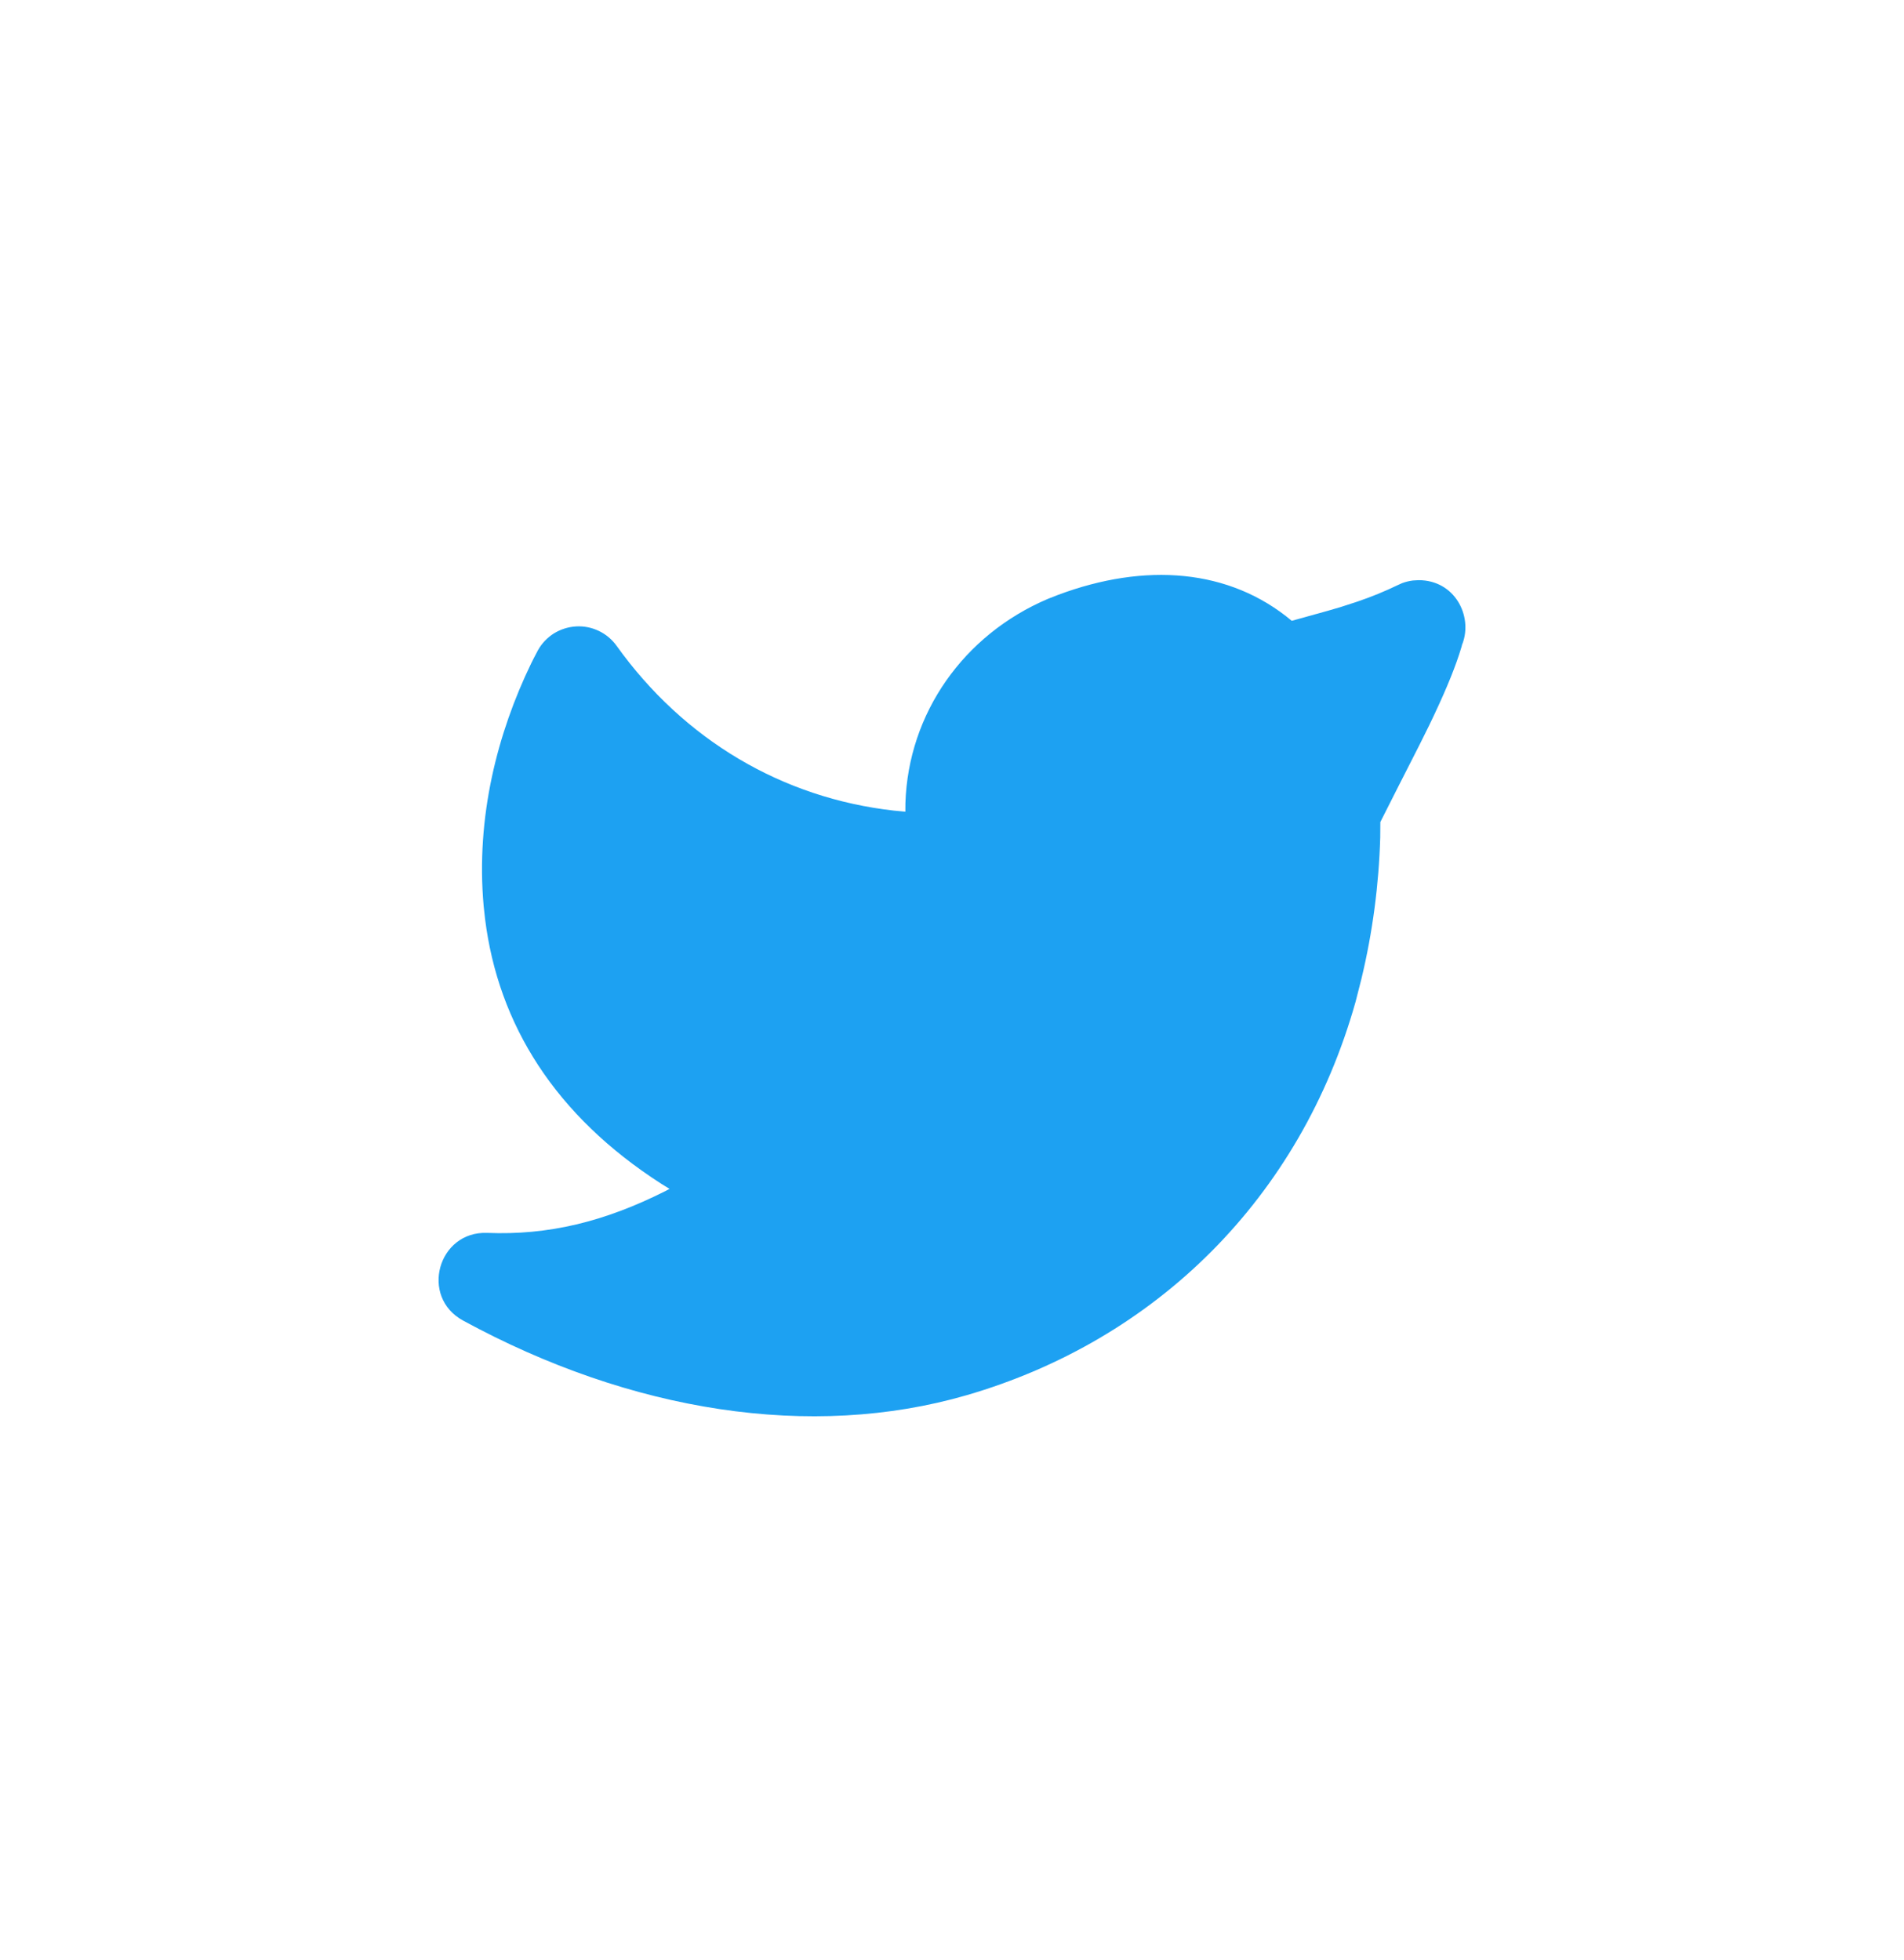 <svg width="34" height="35" viewBox="0 0 34 35" fill="none" xmlns="http://www.w3.org/2000/svg">
<g clip-path="url(#clip0_41_221315)">
<path d="M18.715 10.695C17.209 11.334 16.219 12.739 16.168 14.345L16.167 14.497L15.964 14.478C13.971 14.254 12.216 13.218 11.011 11.535C10.929 11.421 10.82 11.329 10.694 11.269C10.567 11.208 10.428 11.18 10.288 11.188C10.148 11.196 10.012 11.239 9.893 11.312C9.774 11.387 9.675 11.49 9.607 11.612L9.526 11.767L9.485 11.849C8.886 13.087 8.493 14.591 8.637 16.185L8.662 16.413C8.898 18.299 9.912 19.925 11.812 21.145L11.956 21.234L11.888 21.27C10.793 21.823 9.79 22.064 8.699 22.02C7.819 21.987 7.494 23.163 8.268 23.585C11.266 25.219 14.485 25.724 17.261 24.919C20.644 23.935 23.221 21.399 24.207 17.891L24.312 17.479C24.511 16.651 24.622 15.807 24.647 14.959L24.649 14.682L24.977 14.033L25.343 13.314L25.522 12.953L25.62 12.747C25.841 12.276 26 11.886 26.098 11.555L26.11 11.508L26.117 11.493C26.3 10.999 25.978 10.362 25.332 10.362L25.231 10.368C25.165 10.376 25.1 10.392 25.038 10.415L24.967 10.447C24.729 10.562 24.484 10.662 24.233 10.747L23.937 10.843L23.711 10.909L23.067 11.088C21.954 10.156 20.448 10.043 18.891 10.626L18.715 10.695Z" fill="#1DA1F2"/>
</g>
<defs>
<clipPath id="clip0_41_221315">
<rect width="20" height="20" fill="white" transform="translate(7 7.853)"/>
</clipPath>
</defs>
</svg>
